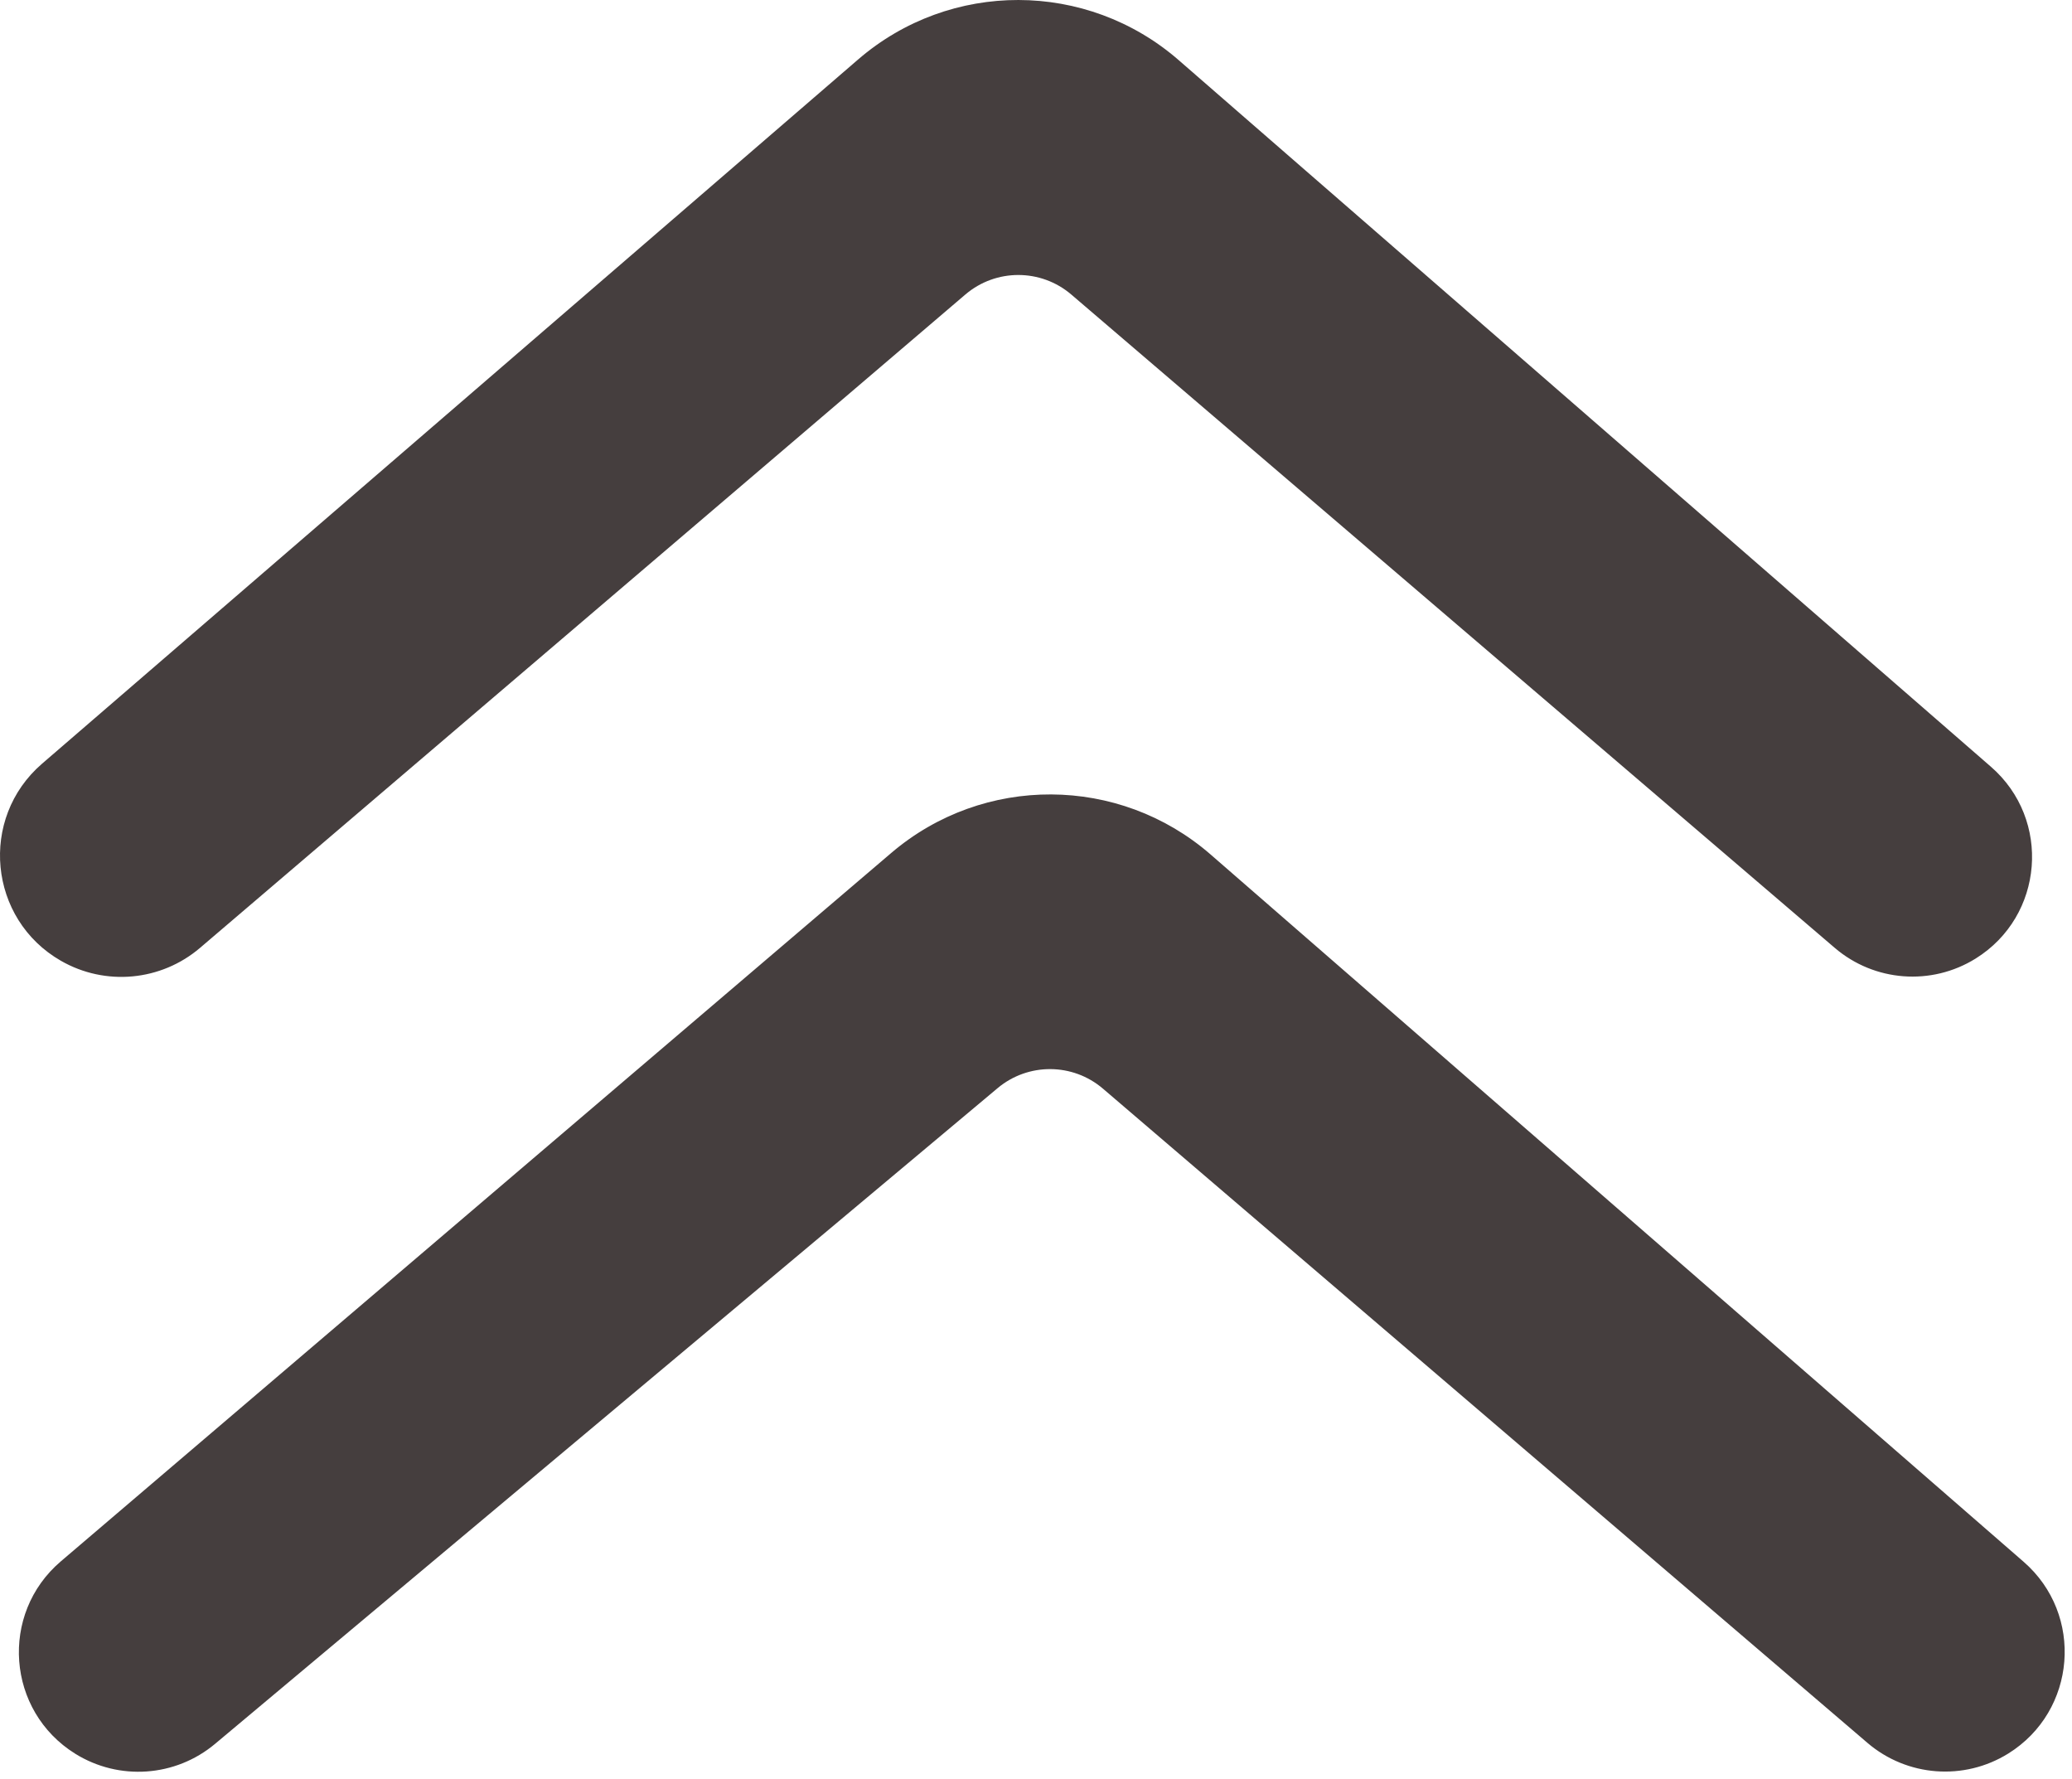 <svg width="127" height="109" viewBox="0 0 127 109" fill="none" xmlns="http://www.w3.org/2000/svg">
<path fill-rule="evenodd" clip-rule="evenodd" d="M9.016 54.281C8.234 54.95 7.115 55.053 6.223 54.541C4.767 53.705 4.574 51.682 5.845 50.585L55.865 7.429C59.63 4.181 65.209 4.192 68.96 7.455L118.751 50.761C119.933 51.789 119.783 53.667 118.453 54.495C117.591 55.031 116.481 54.947 115.71 54.287L68.917 14.253C65.178 11.054 59.667 11.05 55.924 14.245L9.016 54.281ZM9.97 103.031C9.201 103.675 8.105 103.752 7.253 103.222C5.918 102.392 5.777 100.504 6.973 99.484L57.872 56.074C61.638 52.862 67.188 52.889 70.924 56.137L120.752 99.476C121.934 100.504 121.784 102.383 120.454 103.21C119.592 103.746 118.482 103.662 117.71 103.002L70.858 62.916C67.145 59.74 61.681 59.712 57.935 62.849L9.97 103.031Z" fill="#353434"/>
<path d="M6.223 54.541L3.733 58.877L3.733 58.877L6.223 54.541ZM9.016 54.281L5.77 50.478L5.77 50.478L9.016 54.281ZM5.845 50.585L2.578 46.799L5.845 50.585ZM55.865 7.429L52.599 3.643V3.643L55.865 7.429ZM68.96 7.455L65.679 11.227V11.227L68.96 7.455ZM118.751 50.761L122.033 46.988L122.033 46.988L118.751 50.761ZM118.453 54.495L115.812 50.249H115.812L118.453 54.495ZM115.71 54.287L112.459 58.086L112.459 58.086L115.71 54.287ZM68.917 14.253L65.667 18.052V18.052L68.917 14.253ZM55.924 14.245L59.17 18.048V18.048L55.924 14.245ZM7.253 103.222L4.611 107.468L4.611 107.468L7.253 103.222ZM9.97 103.031L6.759 99.198H6.759L9.97 103.031ZM6.973 99.484L3.728 95.68H3.728L6.973 99.484ZM57.872 56.074L54.627 52.27L57.872 56.074ZM70.924 56.137L74.205 52.365L70.924 56.137ZM120.752 99.476L117.471 103.249L117.471 103.249L120.752 99.476ZM120.454 103.21L117.813 98.965L117.813 98.965L120.454 103.21ZM117.71 103.002L120.961 99.203L117.71 103.002ZM70.858 62.916L74.108 59.117L70.858 62.916ZM57.935 62.849L54.724 59.017L54.724 59.017L57.935 62.849ZM3.733 58.877C6.458 60.442 9.872 60.124 12.262 58.084L5.77 50.478C6.595 49.775 7.773 49.665 8.713 50.205L3.733 58.877ZM2.578 46.799C-1.302 50.147 -0.711 56.325 3.733 58.877L8.713 50.205C10.246 51.085 10.449 53.216 9.111 54.371L2.578 46.799ZM52.599 3.643L2.578 46.799L9.111 54.371L59.131 11.214L52.599 3.643ZM72.242 3.682C66.614 -1.212 58.246 -1.229 52.599 3.643L59.131 11.214C61.014 9.59 63.803 9.596 65.679 11.227L72.242 3.682ZM122.033 46.988L72.242 3.682L65.679 11.227L115.47 54.534L122.033 46.988ZM121.094 58.74C125.281 56.136 125.753 50.224 122.033 46.988L115.47 54.534C114.114 53.354 114.286 51.199 115.812 50.249L121.094 58.74ZM112.459 58.086C114.887 60.163 118.381 60.428 121.094 58.74L115.812 50.249C116.801 49.634 118.075 49.73 118.96 50.488L112.459 58.086ZM65.667 18.052L112.459 58.086L118.96 50.488L72.168 10.454L65.667 18.052ZM59.17 18.048C61.042 16.451 63.797 16.453 65.667 18.052L72.168 10.454C66.559 5.655 58.293 5.65 52.678 10.442L59.17 18.048ZM12.262 58.084L59.17 18.048L52.678 10.442L5.77 50.478L12.262 58.084ZM4.611 107.468C7.298 109.139 10.755 108.896 13.181 106.864L6.759 99.198C7.647 98.455 8.911 98.365 9.894 98.977L4.611 107.468ZM3.728 95.68C-0.043 98.896 0.404 104.85 4.611 107.468L9.894 98.977C11.433 99.934 11.596 102.112 10.217 103.289L3.728 95.68ZM54.627 52.27L3.728 95.68L10.217 103.289L61.116 59.878L54.627 52.27ZM74.205 52.365C68.602 47.492 60.277 47.451 54.627 52.27L61.116 59.878C62.999 58.272 65.775 58.285 67.642 59.91L74.205 52.365ZM124.033 95.704L74.205 52.365L67.642 59.91L117.471 103.249L124.033 95.704ZM123.095 107.456C127.281 104.851 127.753 98.939 124.033 95.704L117.471 103.249C116.115 102.069 116.287 99.914 117.813 98.965L123.095 107.456ZM114.46 106.801C116.888 108.879 120.382 109.143 123.095 107.456L117.813 98.965C118.802 98.349 120.076 98.446 120.961 99.203L114.46 106.801ZM67.607 66.716L114.46 106.801L120.961 99.203L74.108 59.117L67.607 66.716ZM61.146 66.682C63.019 65.113 65.751 65.127 67.607 66.716L74.108 59.117C68.539 54.353 60.343 54.31 54.724 59.017L61.146 66.682ZM13.181 106.864L61.146 66.682L54.724 59.017L6.759 99.198L13.181 106.864Z" fill="#453E3E"/>
</svg>
